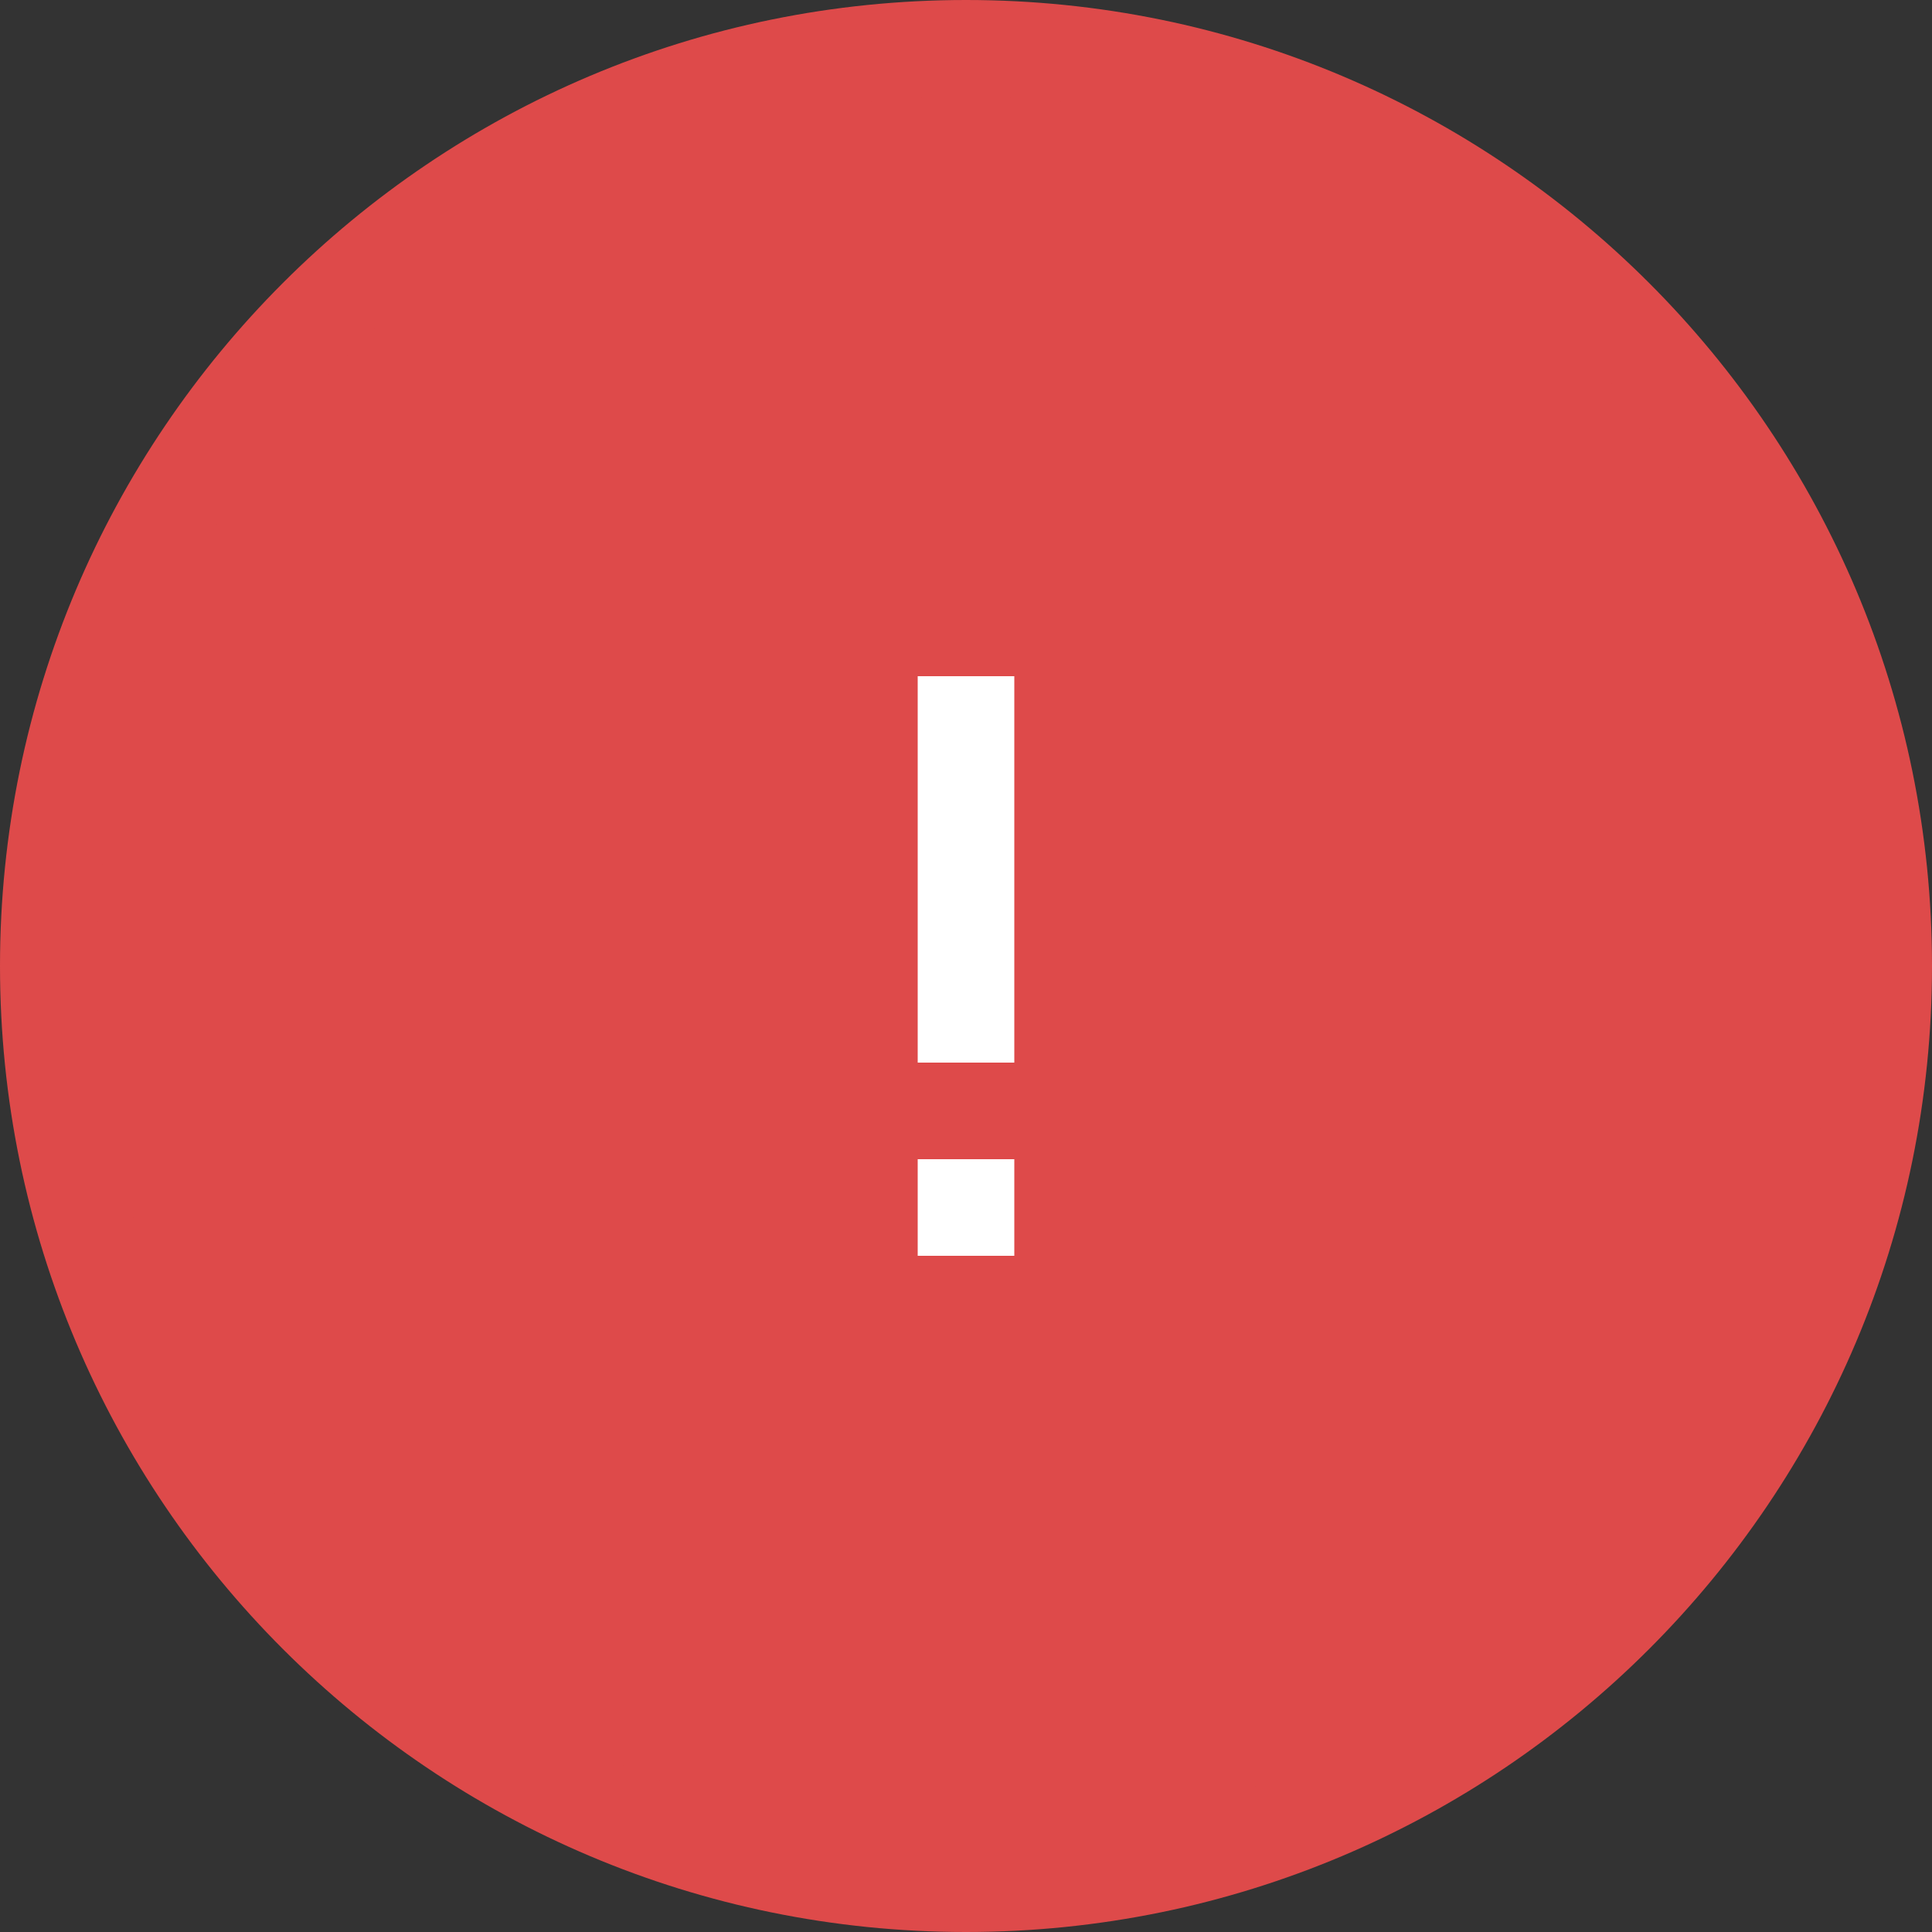 <svg xmlns="http://www.w3.org/2000/svg" xmlns:xlink="http://www.w3.org/1999/xlink" width="40" height="40" viewBox="0 0 40 40">
  <rect x="0" y="0" width="40" height="40" fill="#333333" stroke="none"/>
  <defs>
    <clipPath id="clip-path">
      <rect width="40" height="40" fill="none"/>
    </clipPath>
  </defs>
  <g id="ic_unsafe" clip-path="url(#clip-path)">
    <g id="Path_547" data-name="Path 547" fill="#de4a4a">
      <path d="M 20 39 C 17.435 39 14.947 38.498 12.605 37.508 C 10.342 36.551 8.31 35.181 6.565 33.435 C 4.82 31.69 3.45 29.658 2.493 27.396 C 1.502 25.054 1 22.566 1 20 C 1 17.435 1.502 14.947 2.493 12.605 C 3.45 10.342 4.82 8.31 6.565 6.565 C 8.31 4.82 10.342 3.45 12.605 2.493 C 14.947 1.502 17.435 1 20 1 C 22.566 1 25.054 1.502 27.396 2.493 C 29.658 3.45 31.69 4.82 33.435 6.565 C 35.181 8.31 36.551 10.342 37.508 12.605 C 38.498 14.947 39 17.435 39 20 C 39 22.566 38.498 25.054 37.508 27.396 C 36.551 29.658 35.181 31.69 33.435 33.435 C 31.69 35.181 29.658 36.551 27.396 37.508 C 25.054 38.498 22.566 39 20 39 Z" stroke="none"/>
      <path d="M 20 2 C 15.192 2 10.672 3.872 7.272 7.272 C 3.872 10.672 2 15.192 2 20 C 2 24.808 3.872 29.328 7.272 32.728 C 10.672 36.128 15.192 38 20 38 C 24.808 38 29.328 36.128 32.728 32.728 C 36.128 29.328 38 24.808 38 20 C 38 15.192 36.128 10.672 32.728 7.272 C 29.328 3.872 24.808 2 20 2 M 20 -3.814697265625e-06 C 31.046 -3.814697265625e-06 40 8.954 40 20 C 40 31.046 31.046 40 20 40 C 8.954 40 -3.814697265625e-06 31.046 -3.814697265625e-06 20 C -3.814697265625e-06 8.954 8.954 -3.814697265625e-06 20 -3.814697265625e-06 Z" stroke="none" fill="#de4a4a"/>
    </g>
    <path id="Path_653" data-name="Path 653" d="M0,0H2V8H0Z" transform="translate(19 14)" fill="#fff"/>
    <rect id="Rectangle_533" data-name="Rectangle 533" width="2" height="2" transform="translate(19 24)" fill="#fff"/>
  </g>
</svg>
